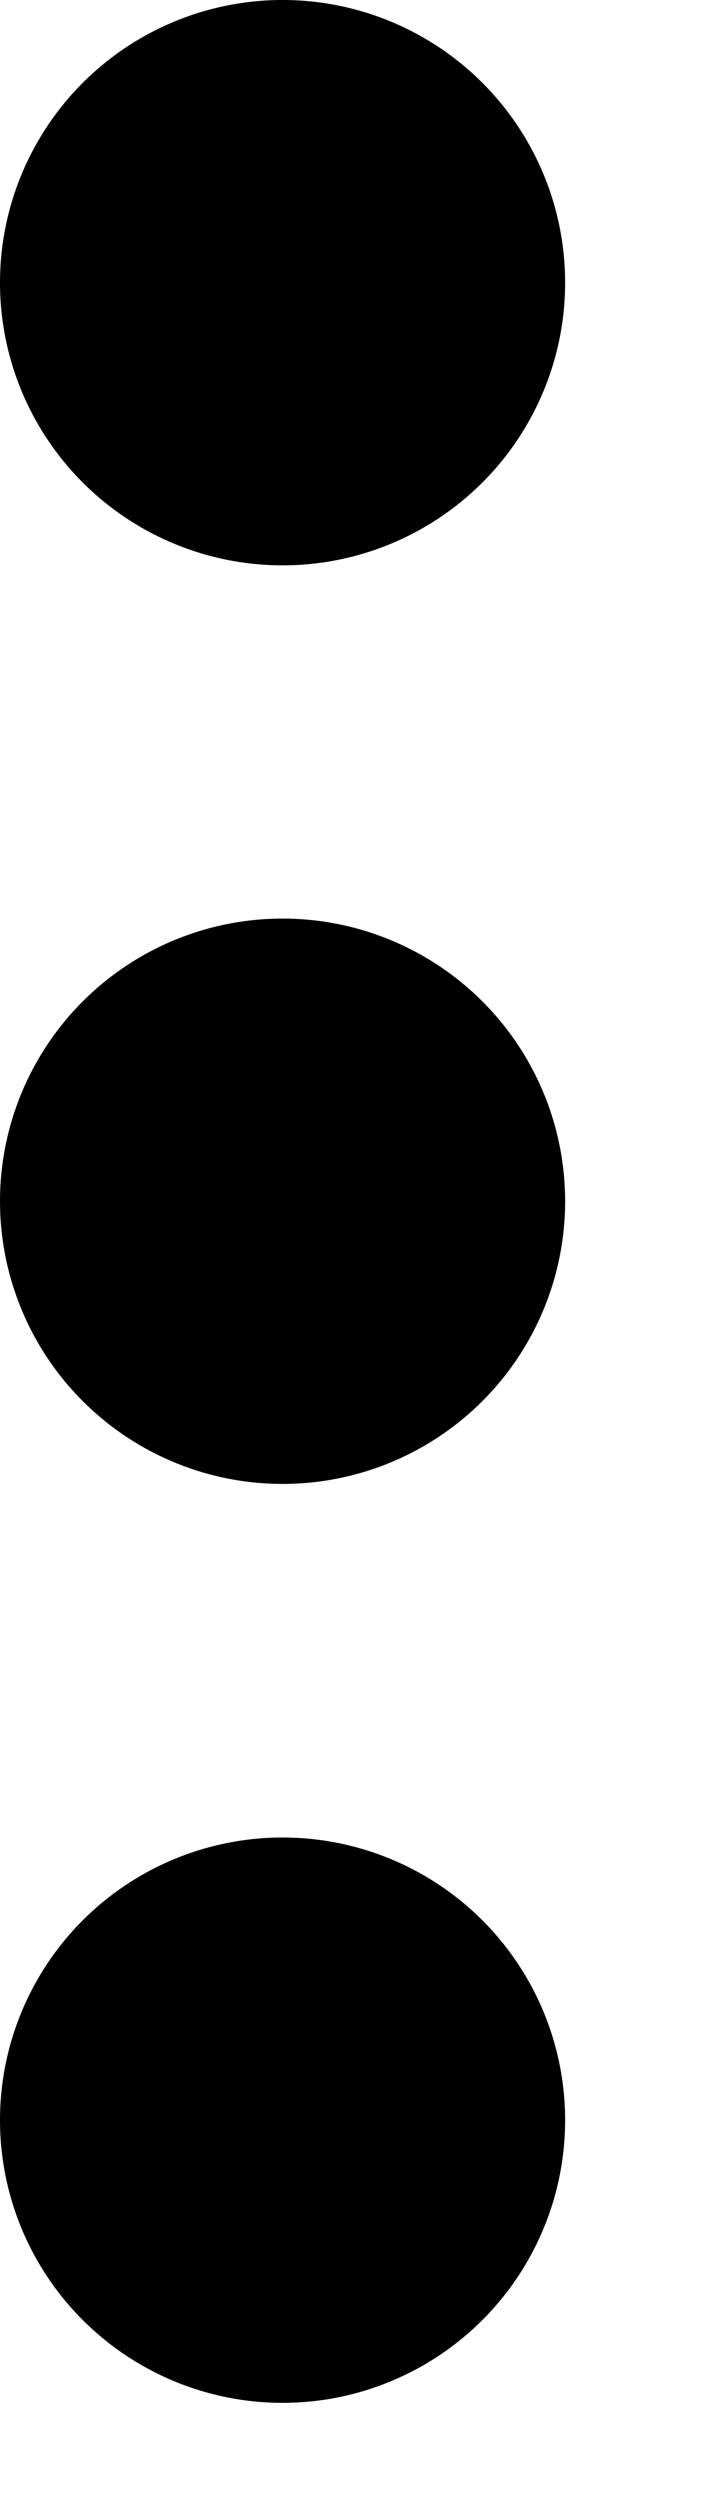 <svg width="4" height="14" viewBox="0 0 4 14" xmlns="http://www.w3.org/2000/svg">
<circle cx="1.583" cy="11.873"  r="1.583" transform="rotate(-90 1.583 11.873)"  />
<circle cx="1.583" cy="1.583" r="1.583" transform="rotate(-90 1.583 1.583)" />
<circle cx="1.583" cy="6.727" r="1.583" transform="rotate(-90 1.583 6.727)" />
</svg>
